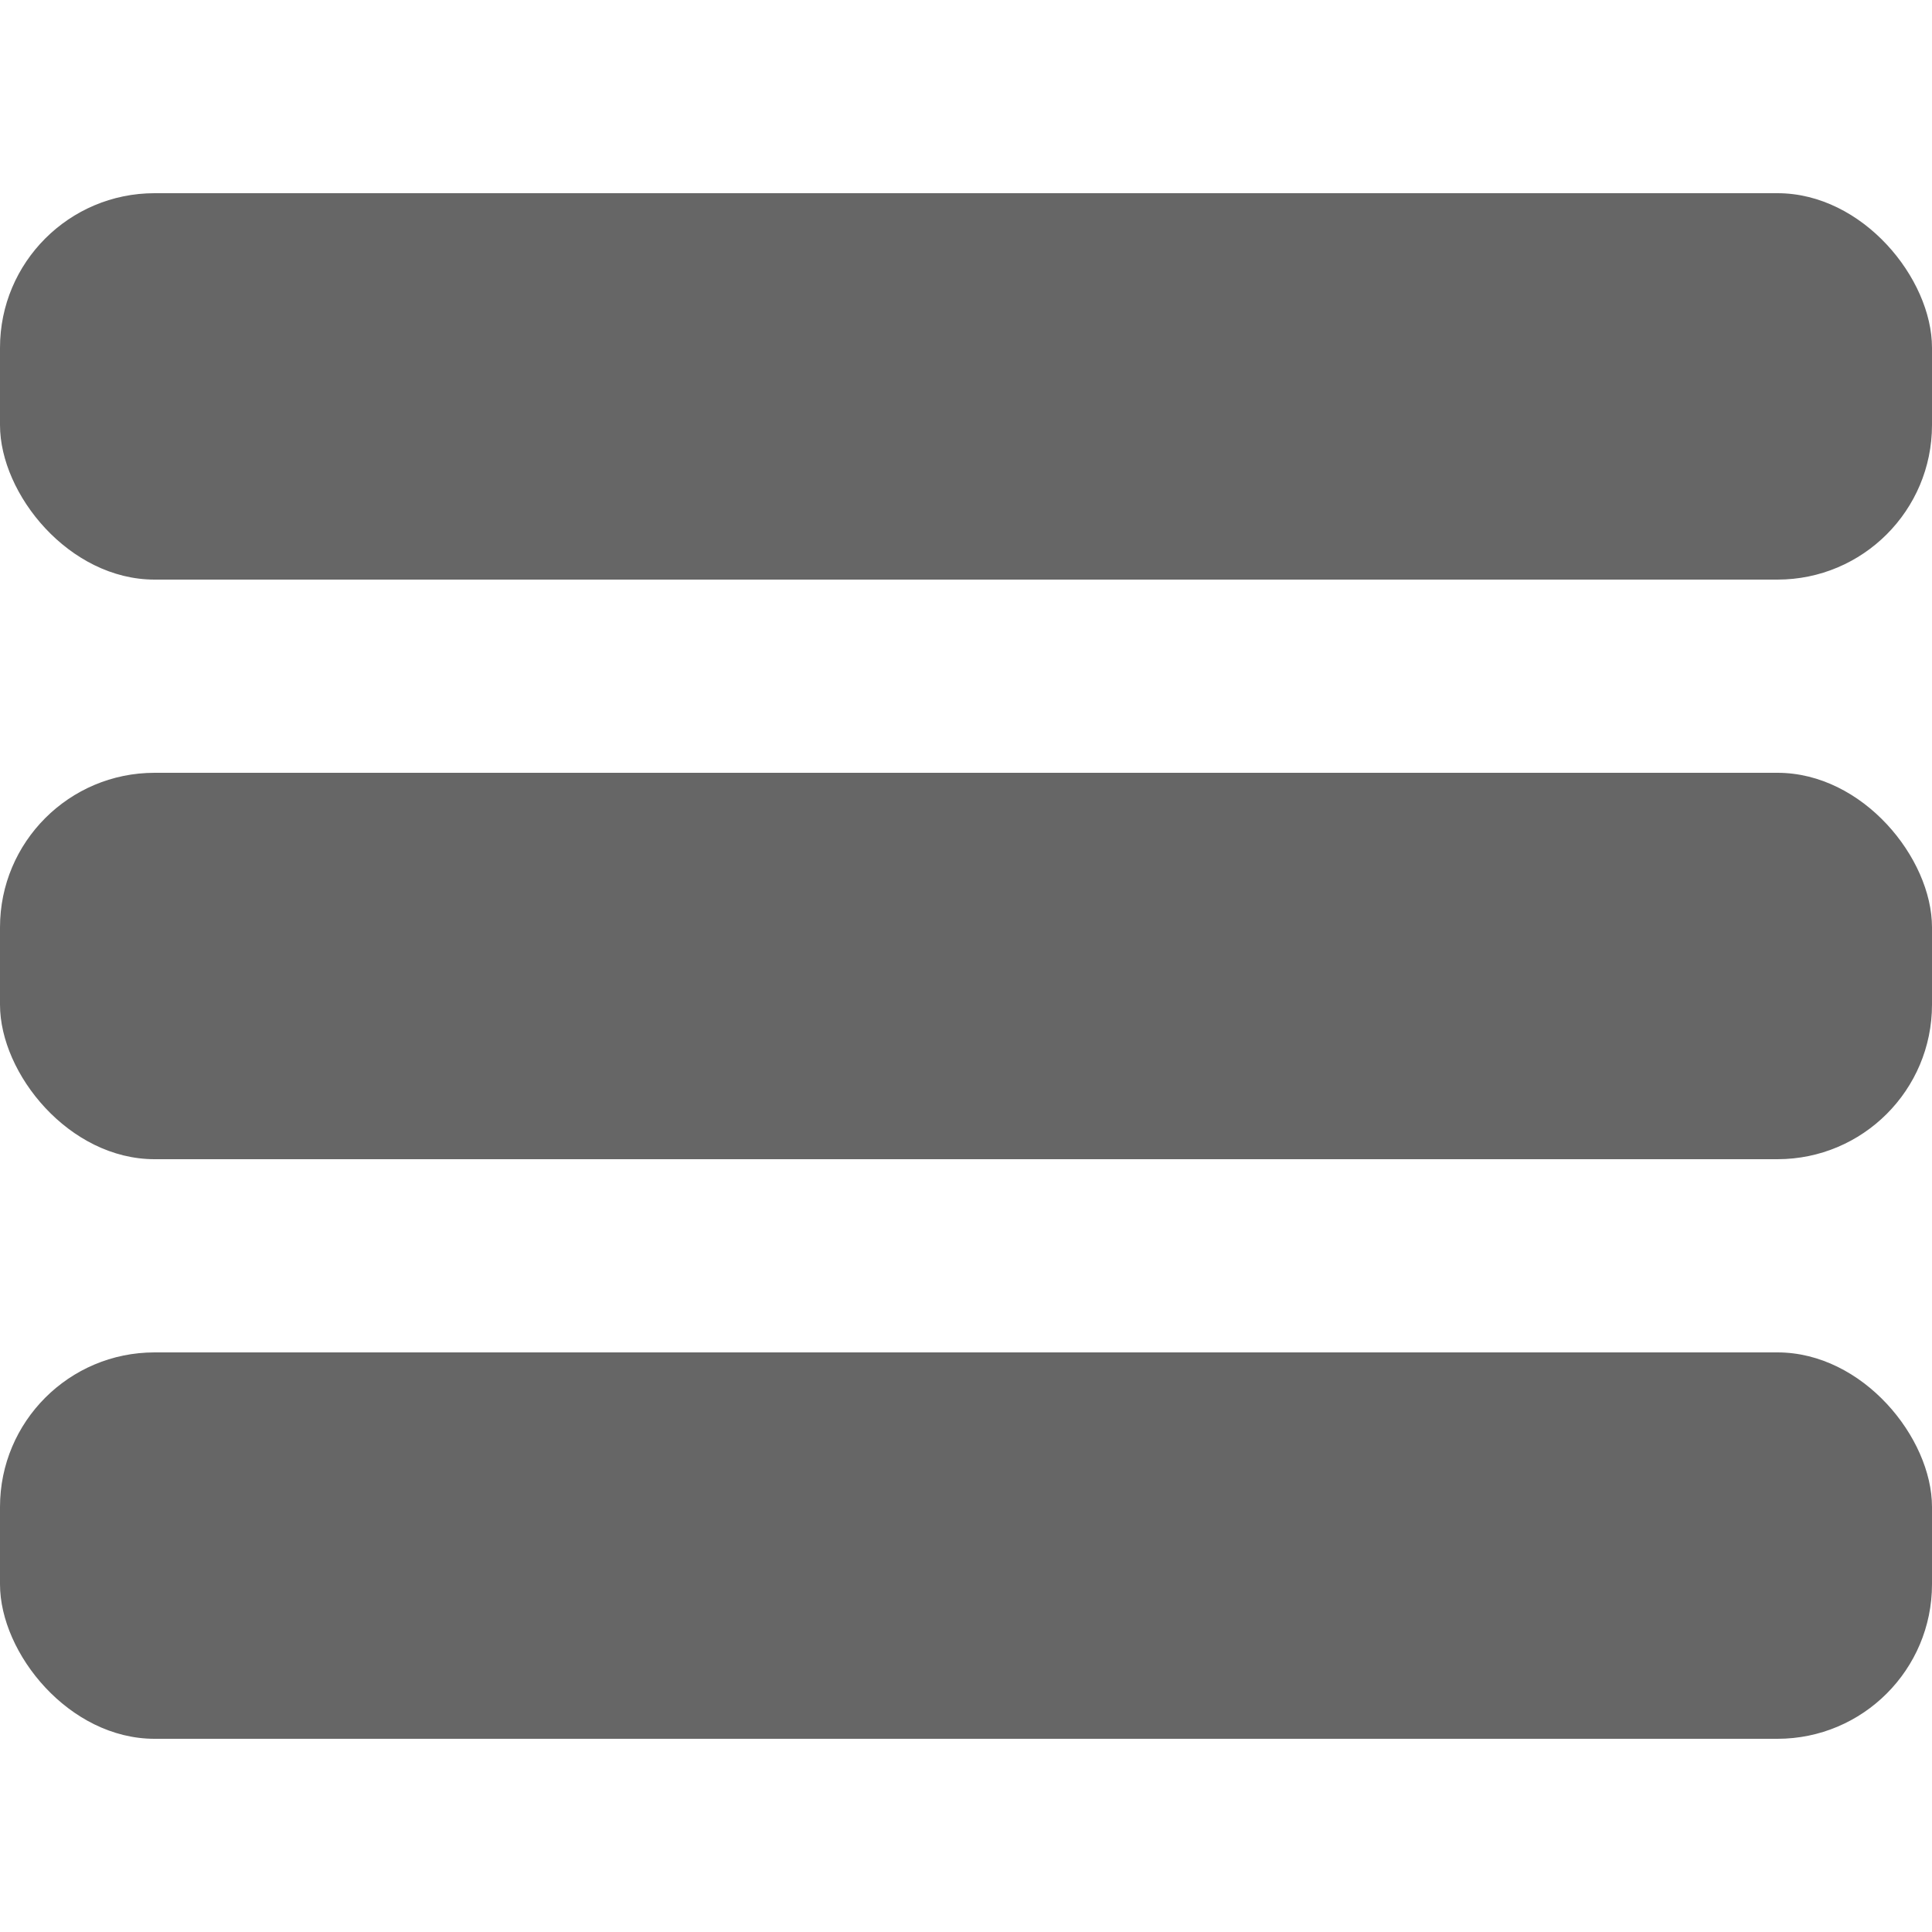 <svg xmlns="http://www.w3.org/2000/svg" viewBox="0 0 100 80" width="40" height="40">
  <rect fill="#666" width="100" height="20" rx="8"></rect>
  <rect fill="#666" y="30" width="100" height="20" rx="8"></rect>
  <rect fill="#666" y="60" width="100" height="20" rx="8"></rect>
</svg>